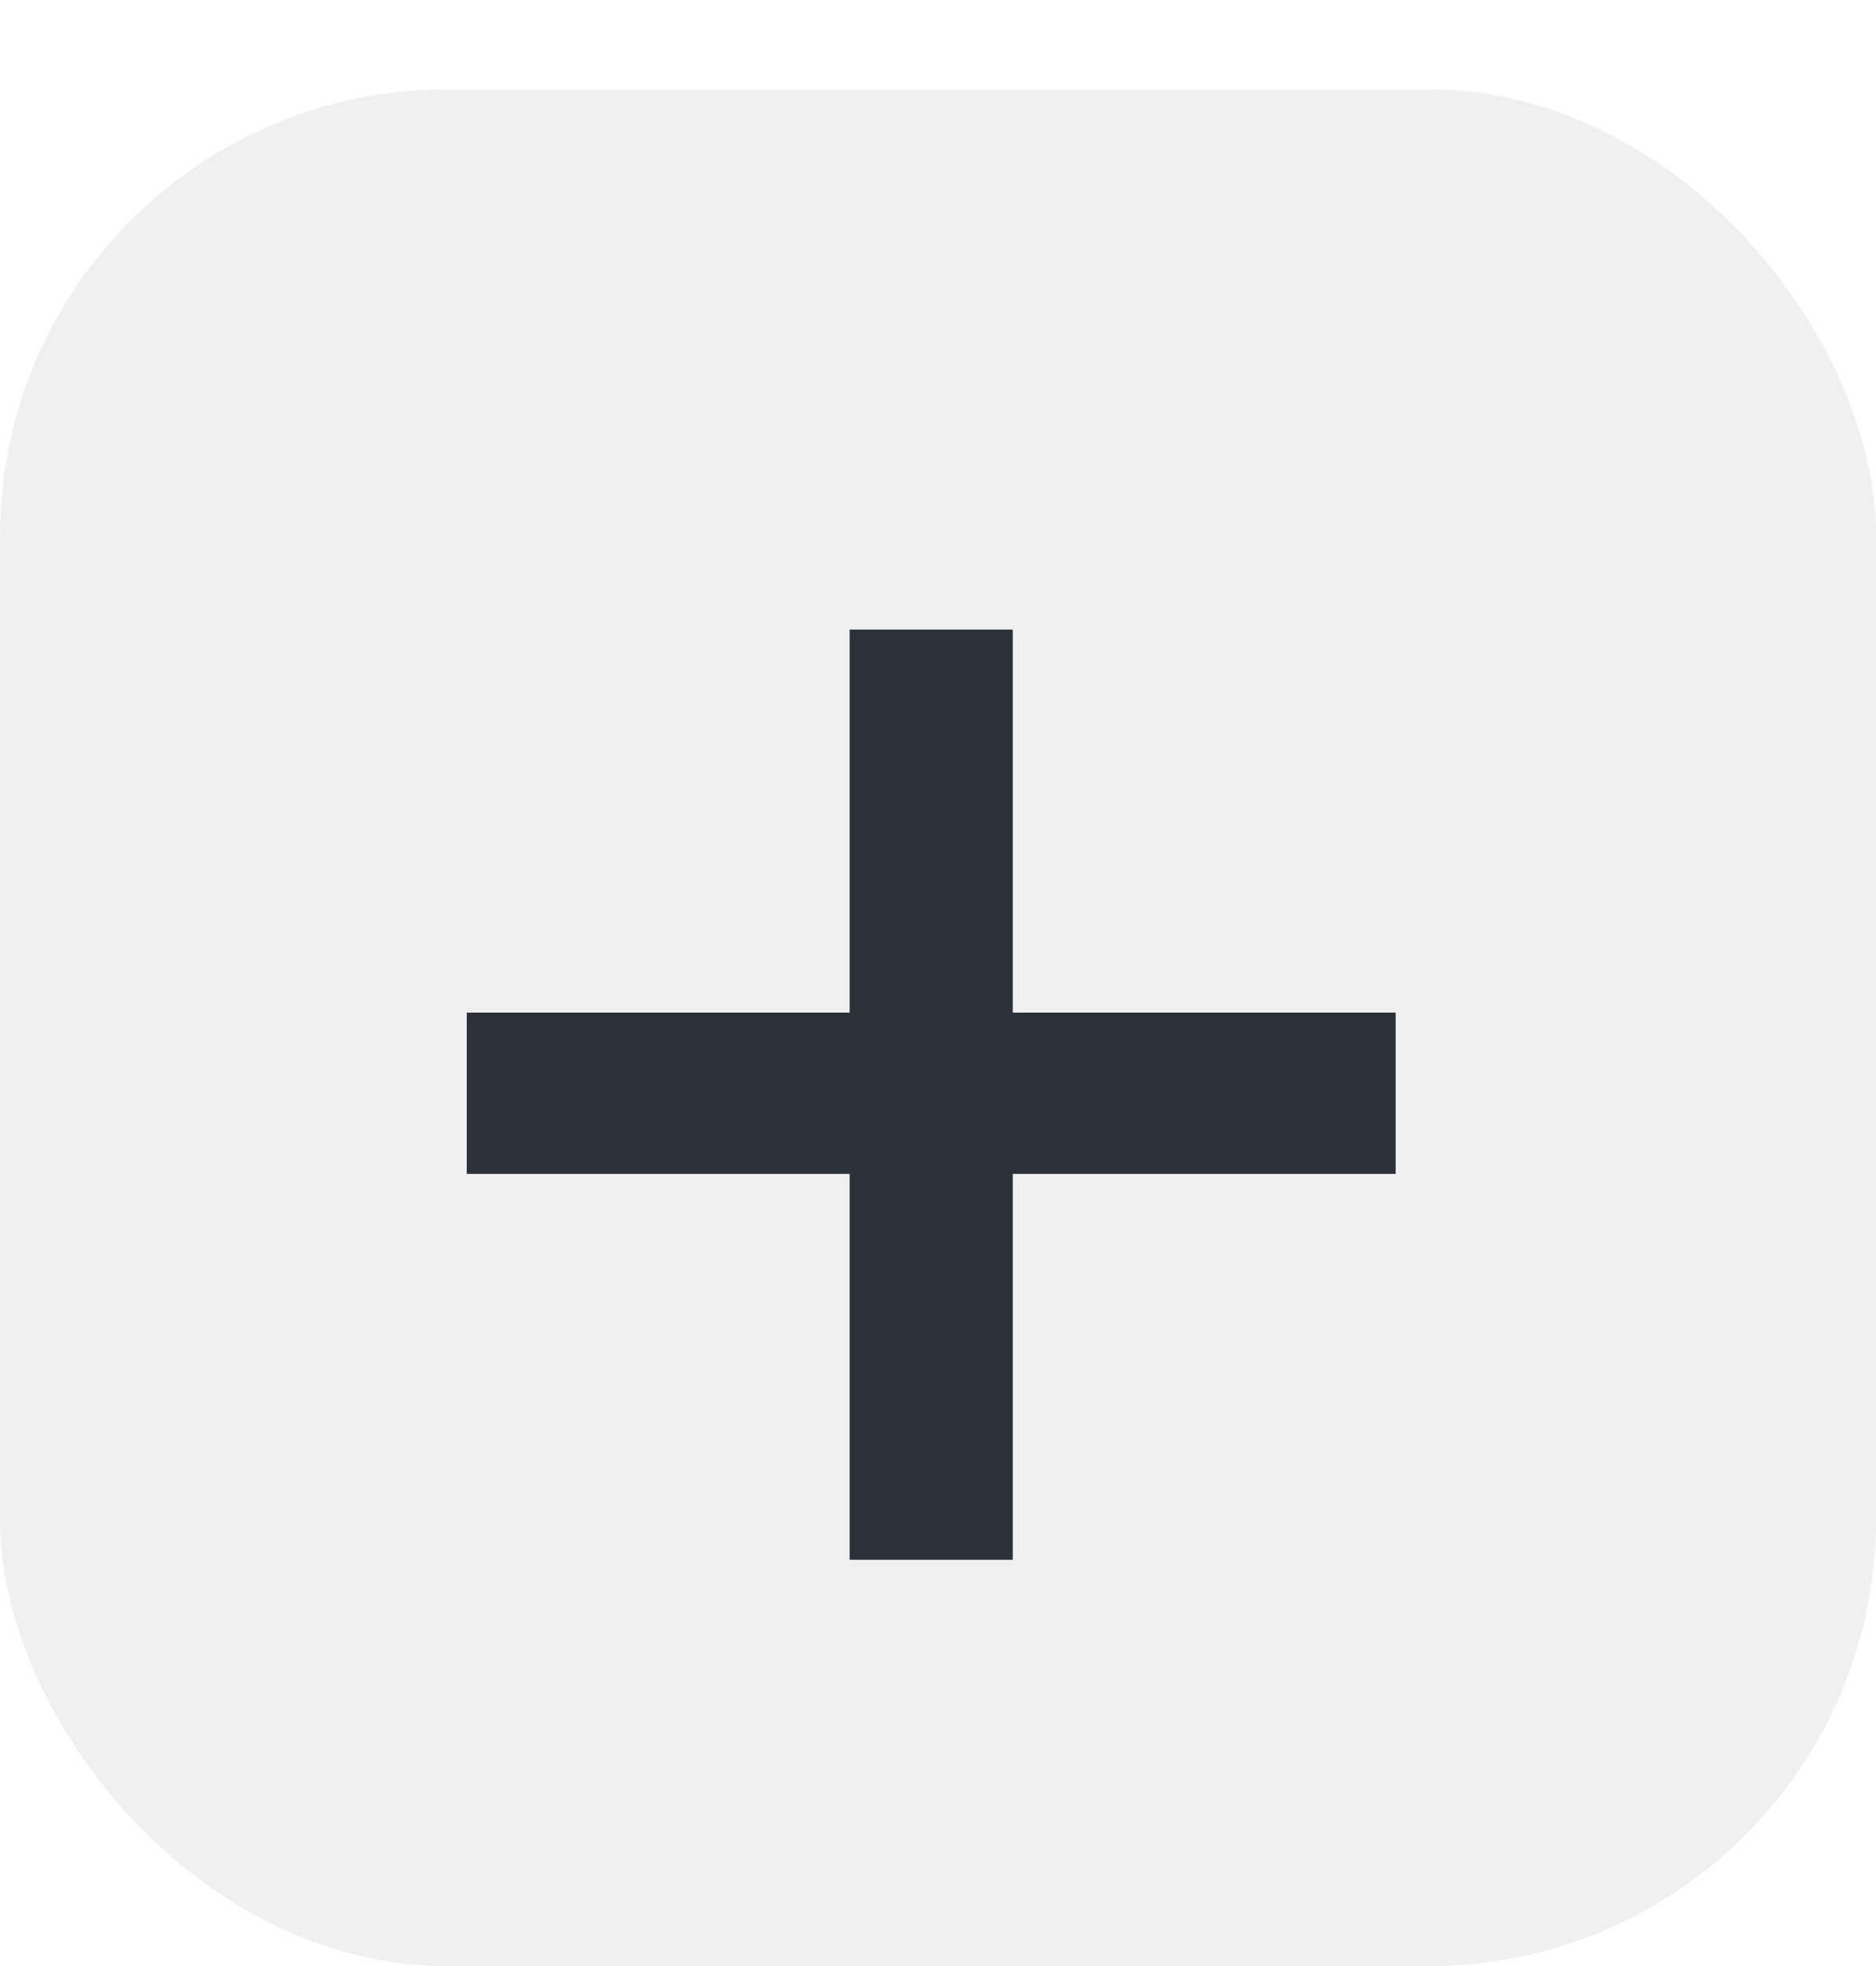 <svg width="21" height="22" viewBox="0 0 21 22" fill="none" xmlns="http://www.w3.org/2000/svg">
<rect y="1" width="21" height="21" rx="5" fill="#d3d3d3" fill-opacity="0.33"/>
<path d="M9.511 17.454V13.136H5.225V11.331H9.511V7.045H11.337V11.331H15.623V13.136H11.337V17.454H9.511Z" fill="#2D313A"/>
</svg>
